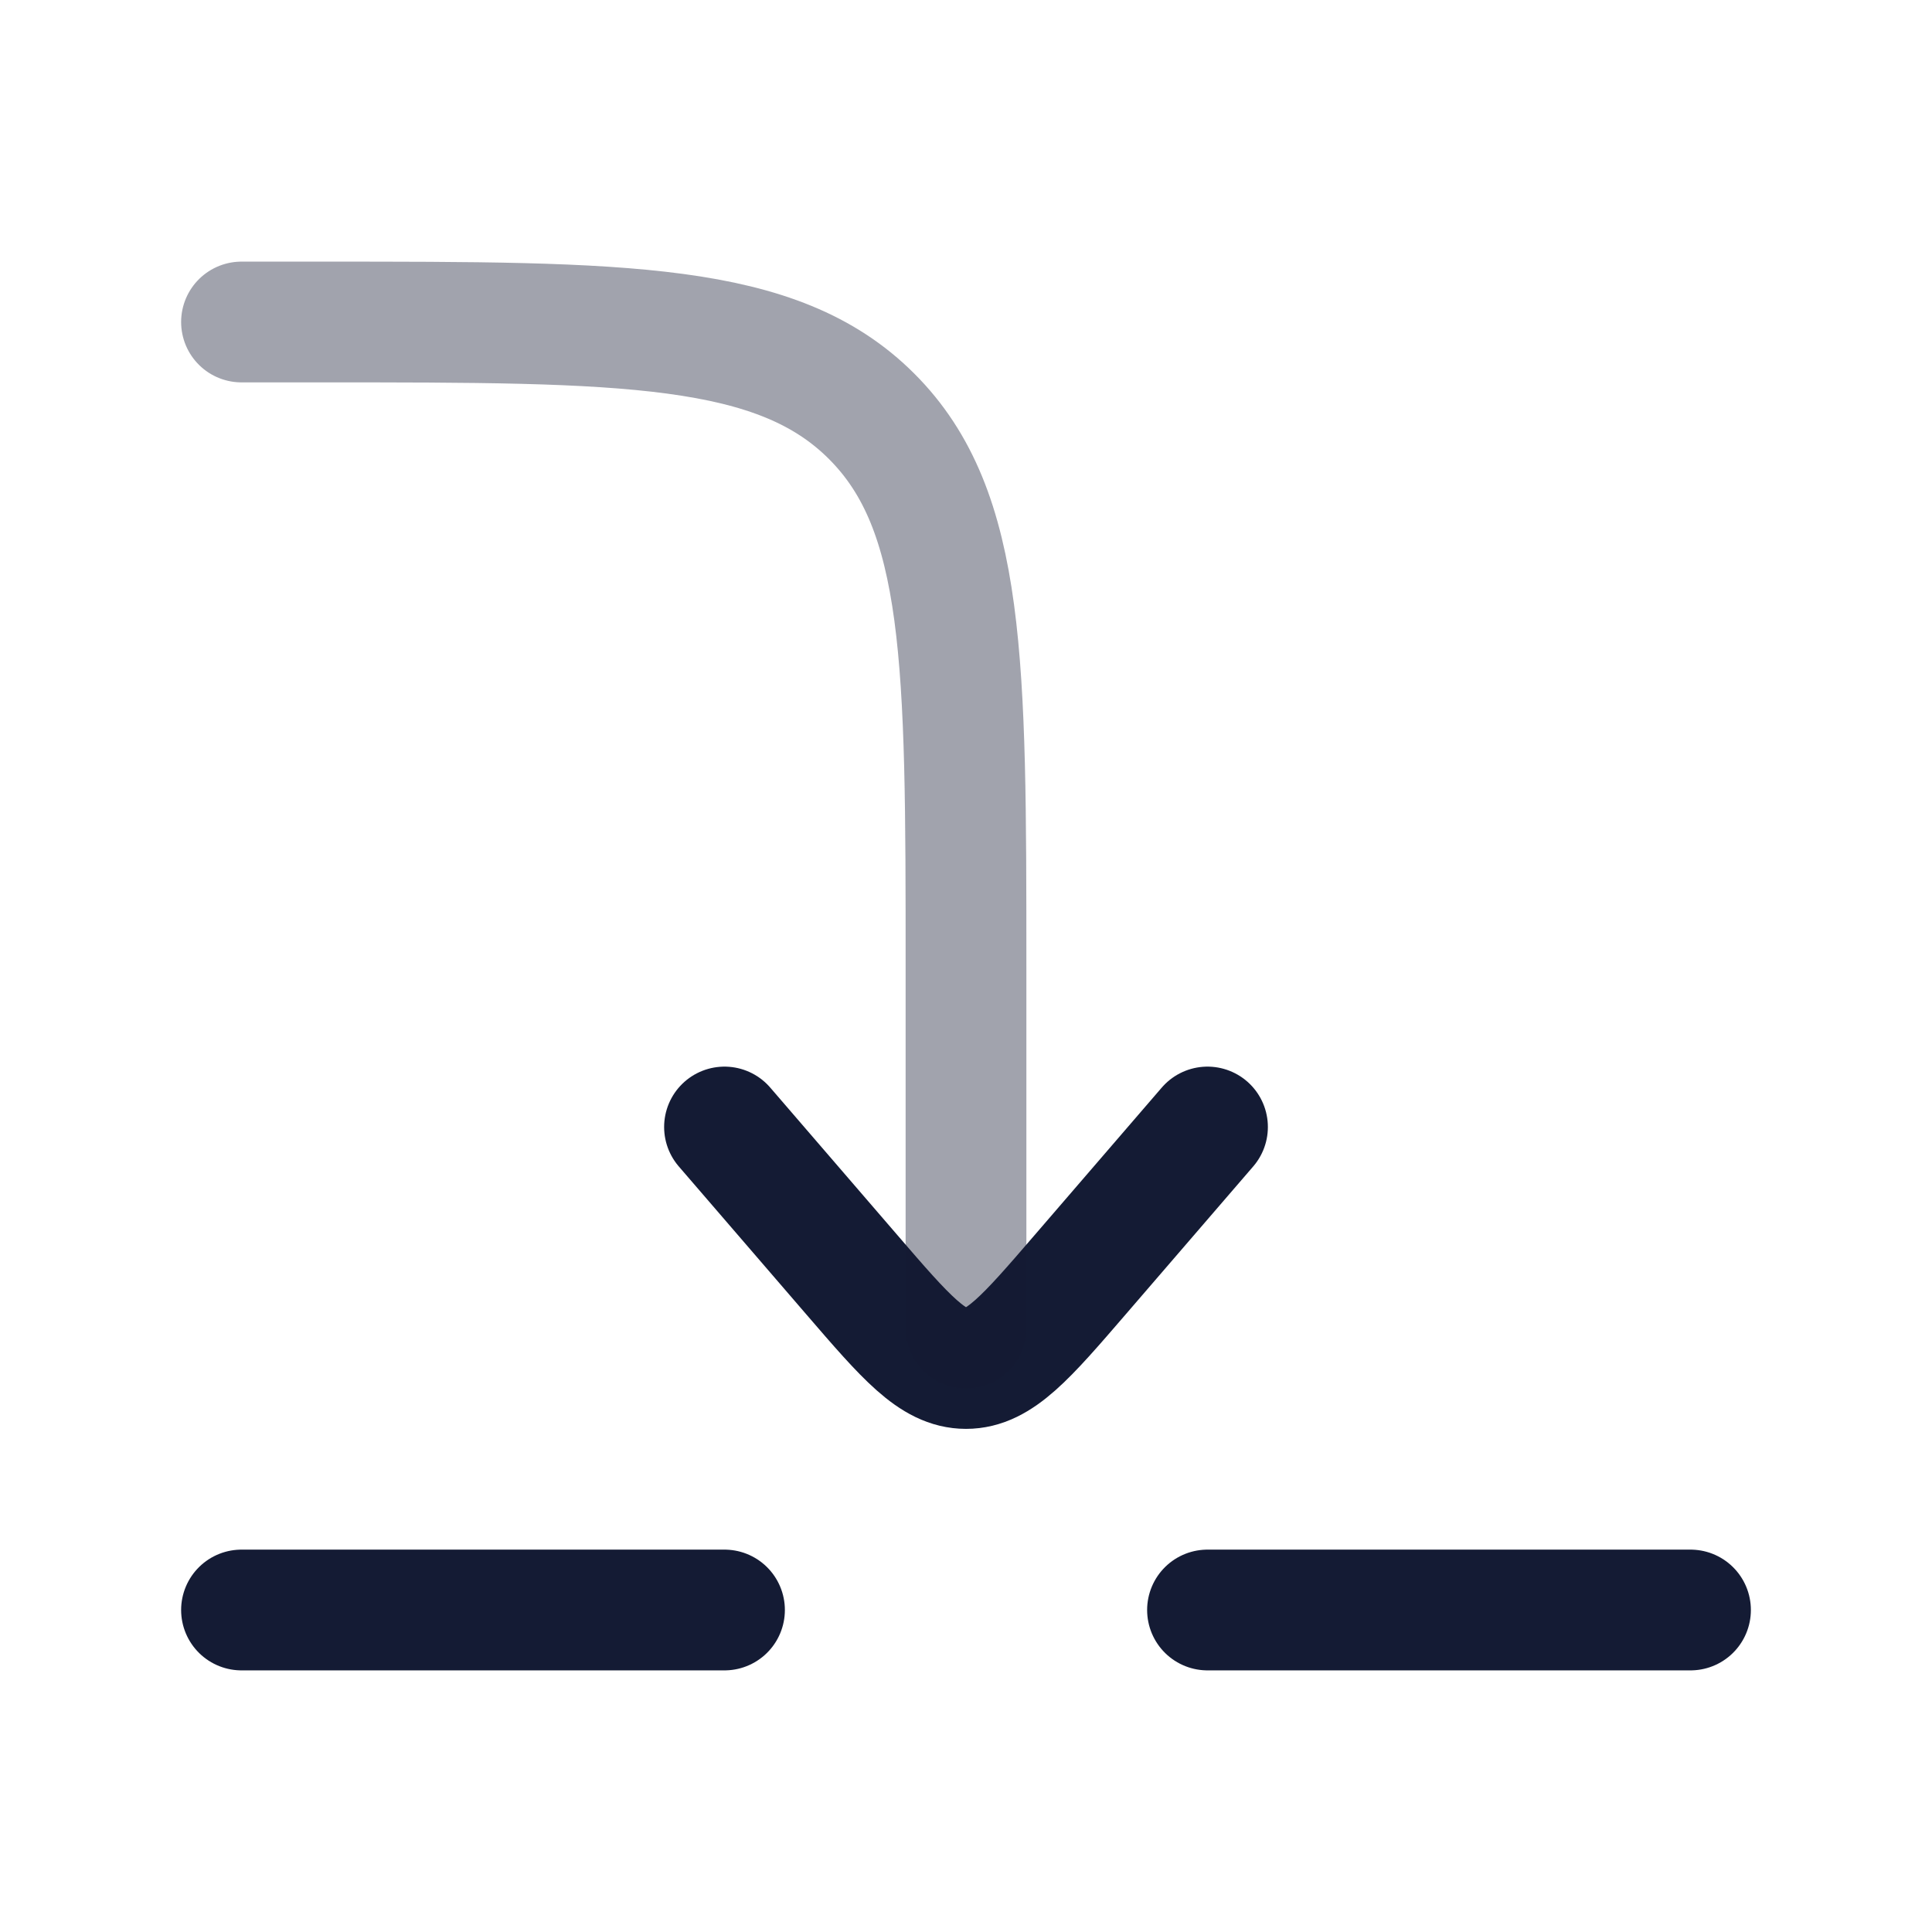 <svg width="24" height="24" viewBox="0 0 24 24" fill="none" xmlns="http://www.w3.org/2000/svg">
<path d="M9 14L10.586 15.84C11.252 16.613 11.586 17 12 17C12.414 17 12.748 16.613 13.414 15.84L15 14" stroke="#141B34" stroke-width="1.5" stroke-linecap="round" stroke-linejoin="round"/>
<path opacity="0.4" d="M12 16.5V12C12 8.229 12 6.343 10.828 5.172C9.657 4 7.771 4 4 4H3" stroke="#141B34" stroke-width="1.5" stroke-linecap="round" stroke-linejoin="round"/>
<path d="M3 20H9" stroke="#141B34" stroke-width="1.5" stroke-linecap="round" stroke-linejoin="round"/>
<path d="M15 20H21" stroke="#141B34" stroke-width="1.5" stroke-linecap="round" stroke-linejoin="round"/>
</svg>
